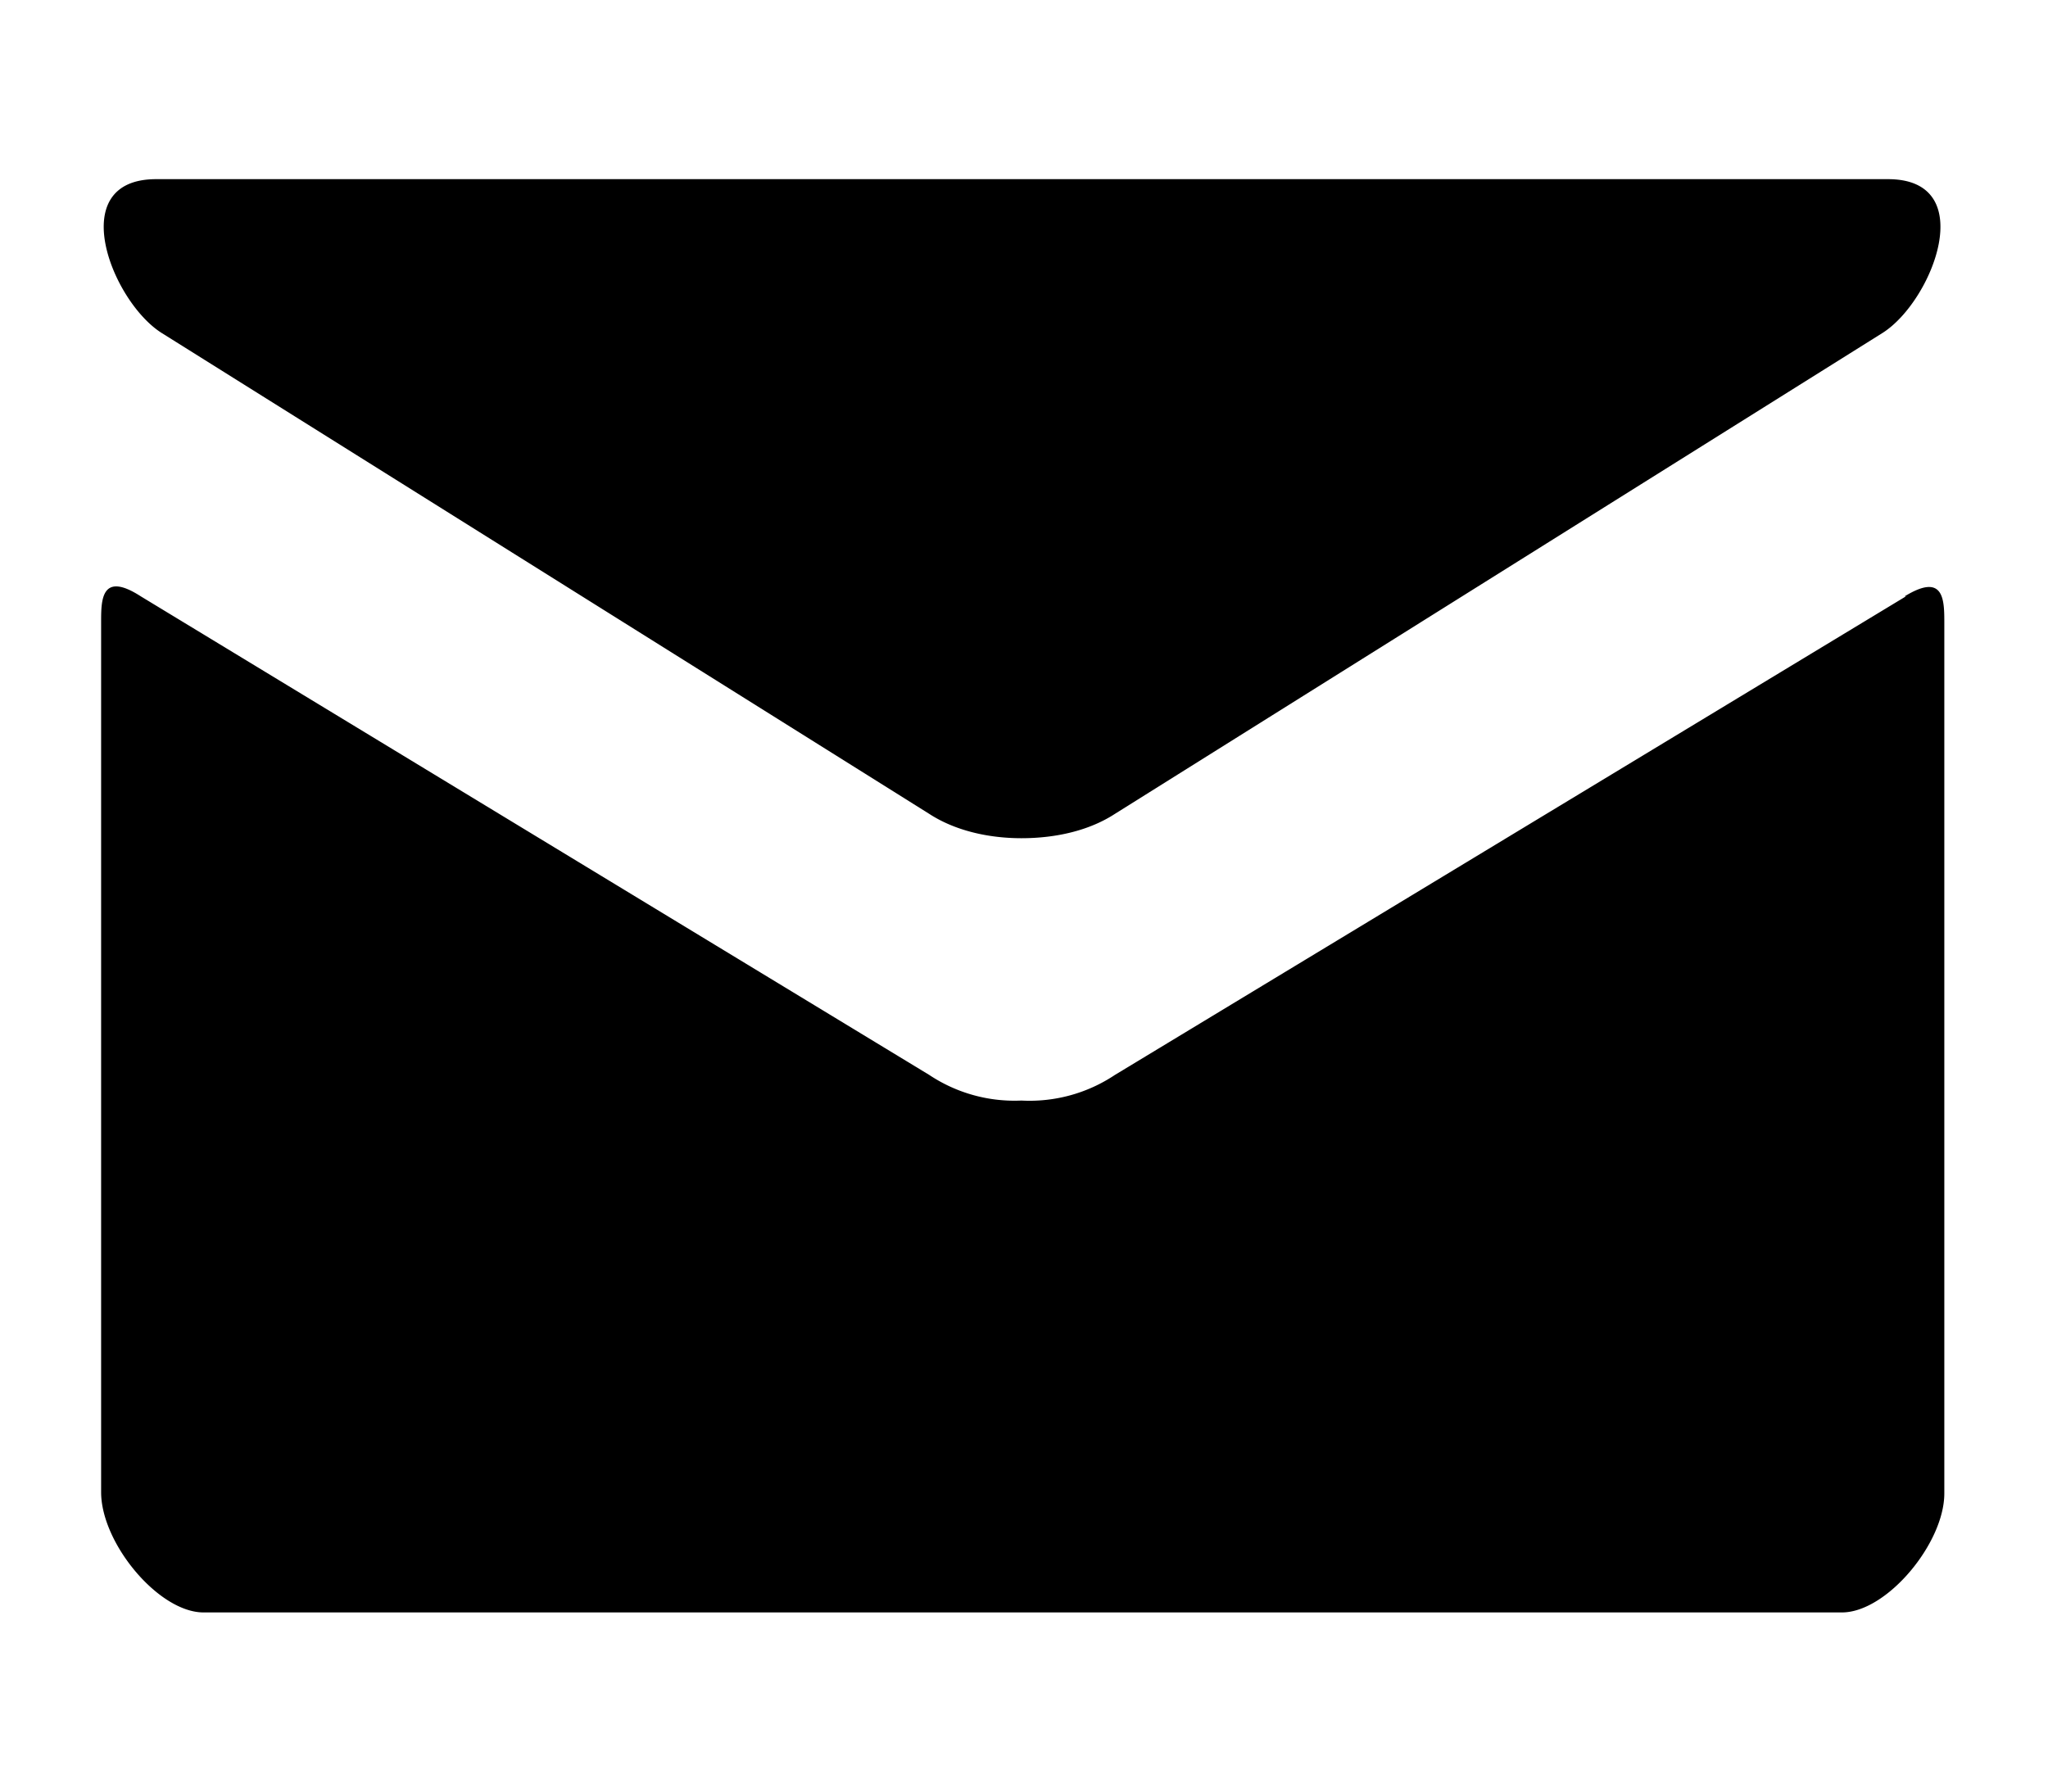 <svg  width="16" height="14" viewBox="0 0 16 14"  xmlns="http://www.w3.org/2000/svg">
    <path d="m1.26 2.6 6 3.76c.2.13.46.19.72.19.27 0 .53-.06.73-.19l6-3.76c.39-.25.76-1.2.04-1.2H1.22c-.72 0-.35.95.04 1.2Zm13.63 2.06L8.71 8.4a1.2 1.2 0 0 1-.73.2 1.2 1.2 0 0 1-.72-.2L1.1 4.66c-.31-.2-.31.03-.31.2v6.8c0 .4.45.94.8.94h12.8c.35 0 .8-.54.8-.93v-6.8c0-.18 0-.4-.31-.21Z" />
</svg>
